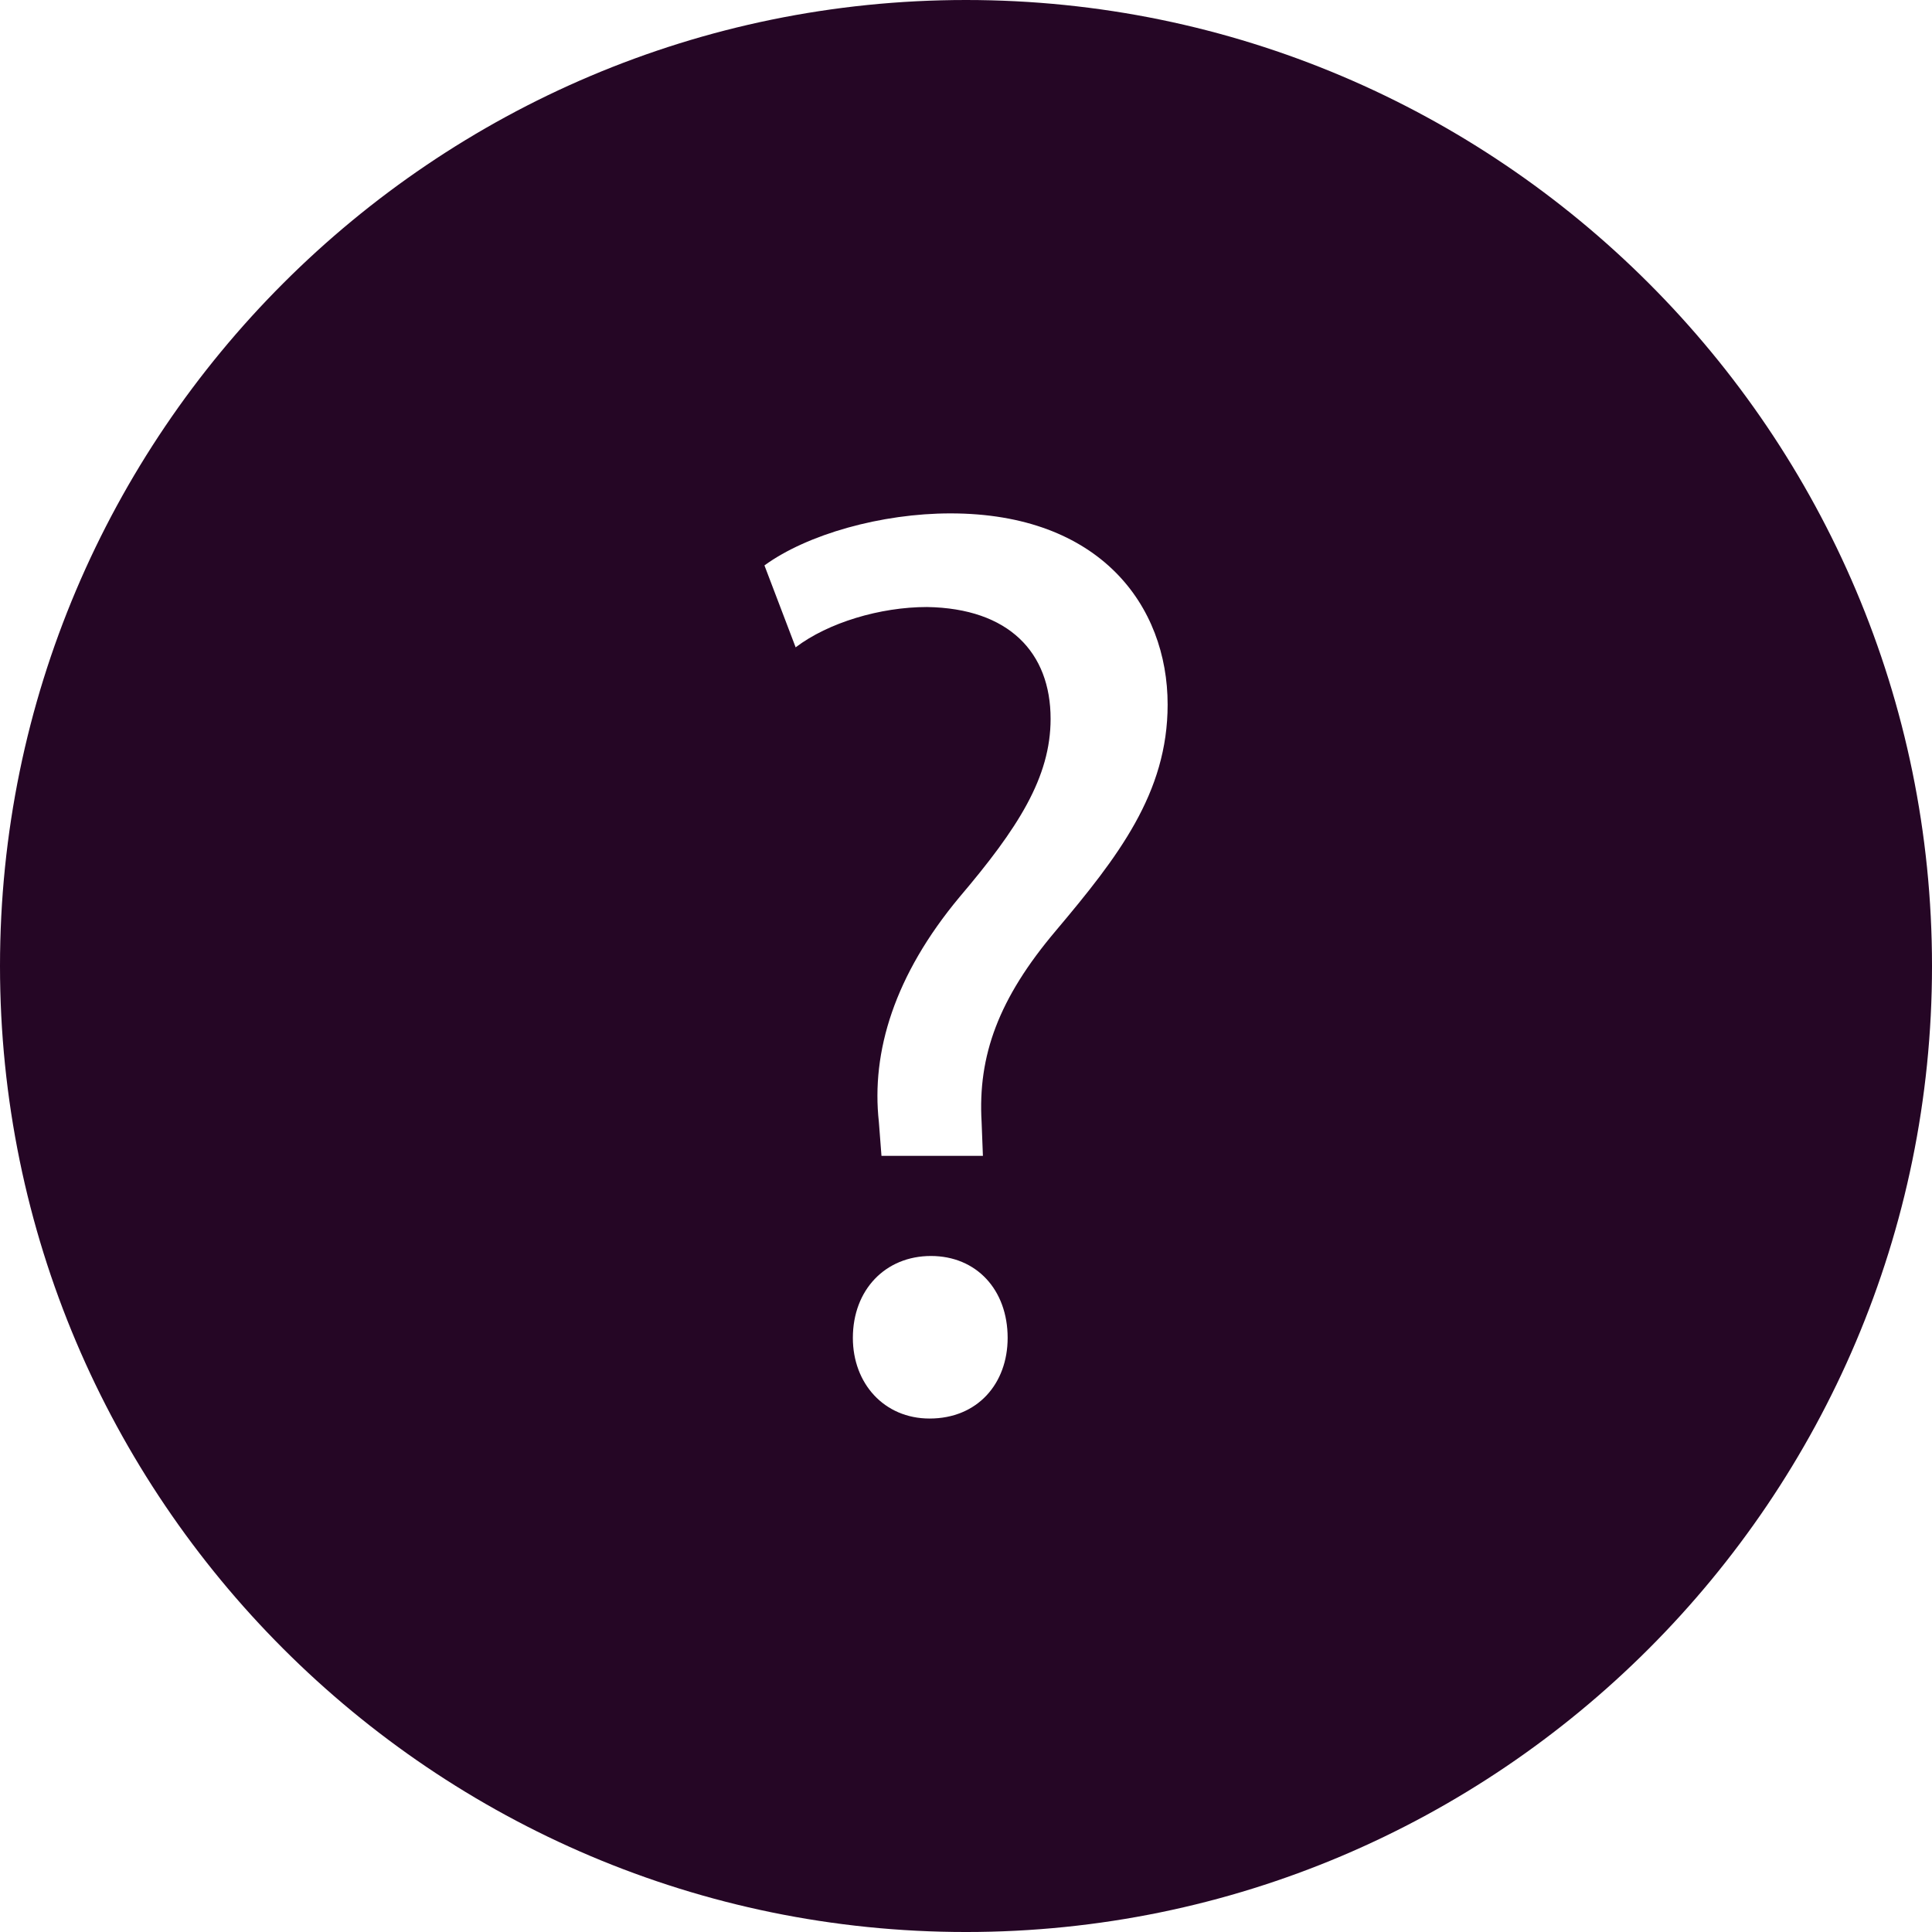 <svg xmlns="http://www.w3.org/2000/svg" viewBox="0 0 310.277 310.277" style="enable-background:new 0 0 310.277 310.277" xml:space="preserve"><path style="fill:#250625" d="M155.139 0C69.598 0 0 69.598 0 155.139c0 85.547 69.598 155.139 155.139 155.139s155.139-69.592 155.139-155.139C310.283 69.592 240.686 0 155.139 0zm-5.848 227.815c-7.309 0-12.322-5.639-12.322-12.948 0-7.727 5.227-13.157 12.536-13.157 7.315 0 12.322 5.43 12.322 13.157-.005 7.309-4.809 12.948-12.536 12.948zm20.258-78.321c-9.183 10.86-12.53 20.049-11.904 30.706l.209 5.43h-16.29l-.418-5.43c-1.253-11.283 2.506-23.599 12.954-36.135 9.404-11.069 14.625-19.219 14.625-28.617 0-10.651-6.689-17.751-19.852-17.96-7.518 0-15.872 2.506-21.093 6.474l-5.012-13.157c6.892-5.012 18.796-8.354 29.87-8.354 24.023 0 34.882 14.828 34.882 30.706.001 14.2-7.941 24.433-17.971 36.337z"/></svg>